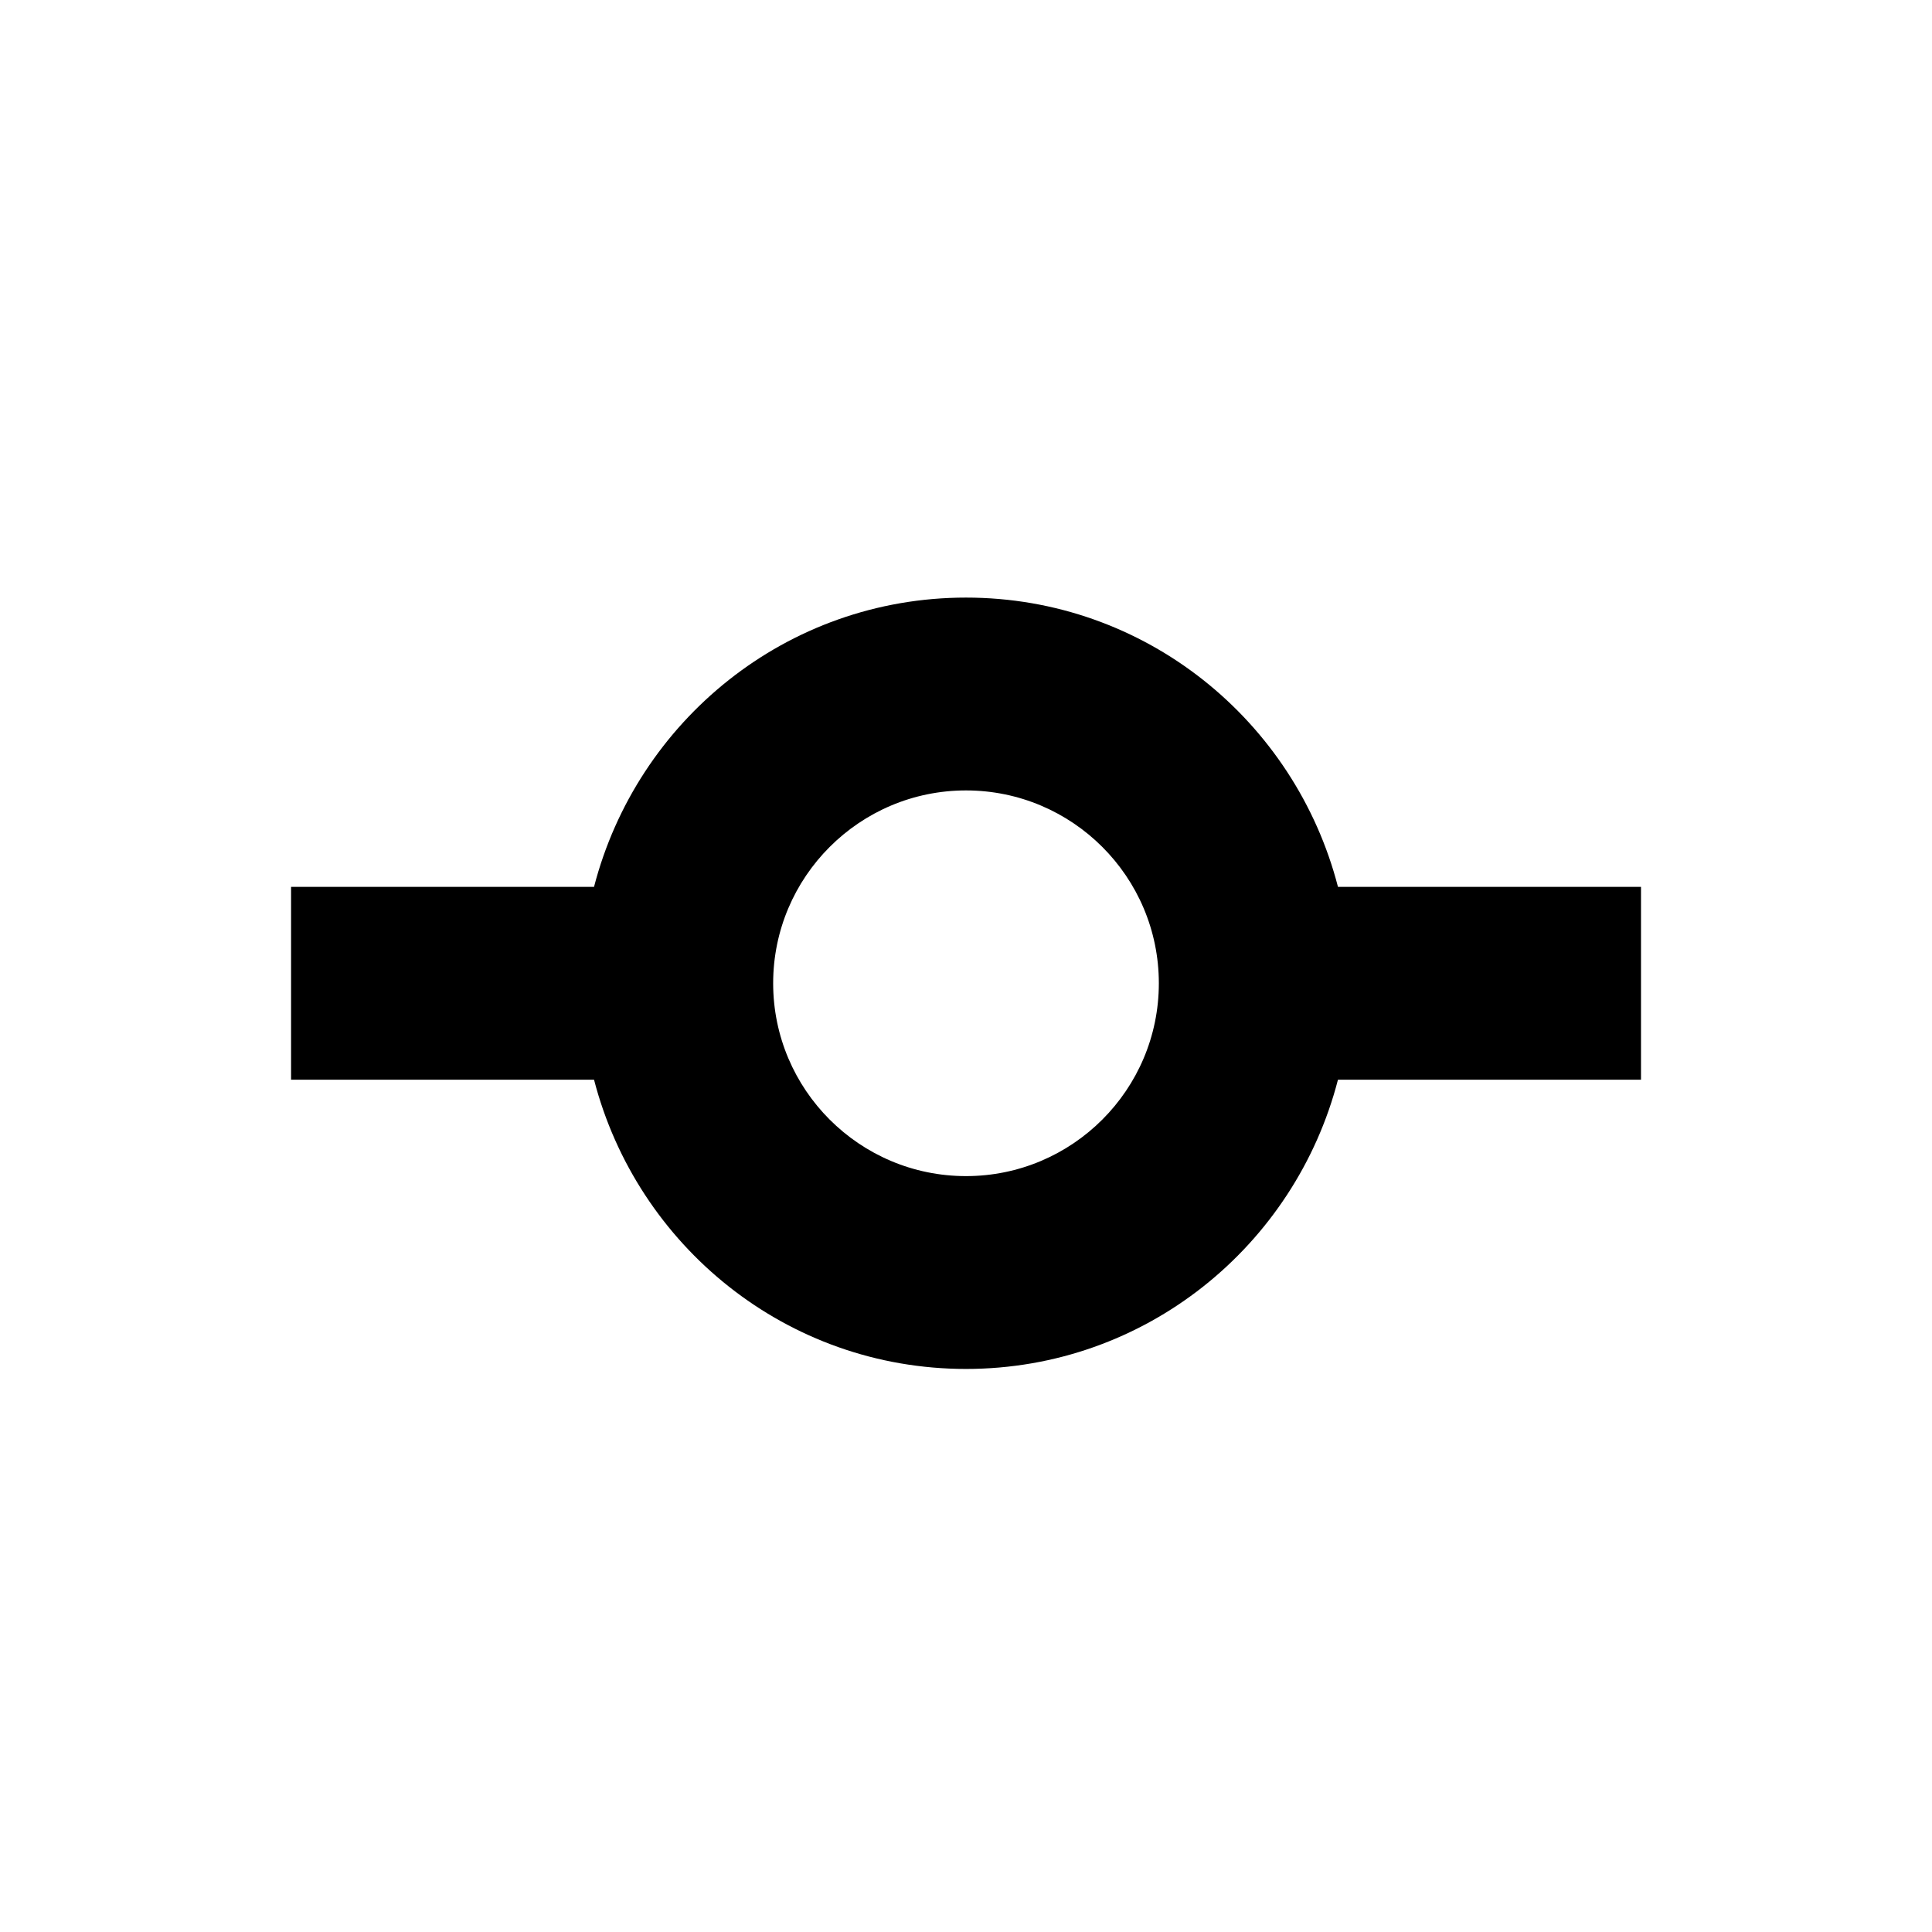 <svg xmlns="http://www.w3.org/2000/svg" version="1.1" viewBox="0 0 32 32">
<path d="M22.161 14.689c-0.711-2.75-3.188-4.791-6.161-4.791s-5.449 2.041-6.161 4.791h-5.018v3.194h5.018c0.712 2.751 3.19 4.791 6.161 4.791s5.45-2.040 6.161-4.791h5.019v-3.194h-5.019zM16 19.48c-1.763 0-3.194-1.432-3.194-3.194s1.431-3.194 3.194-3.194c1.762 0 3.194 1.431 3.194 3.194s-1.432 3.194-3.194 3.194z"/>
</svg>